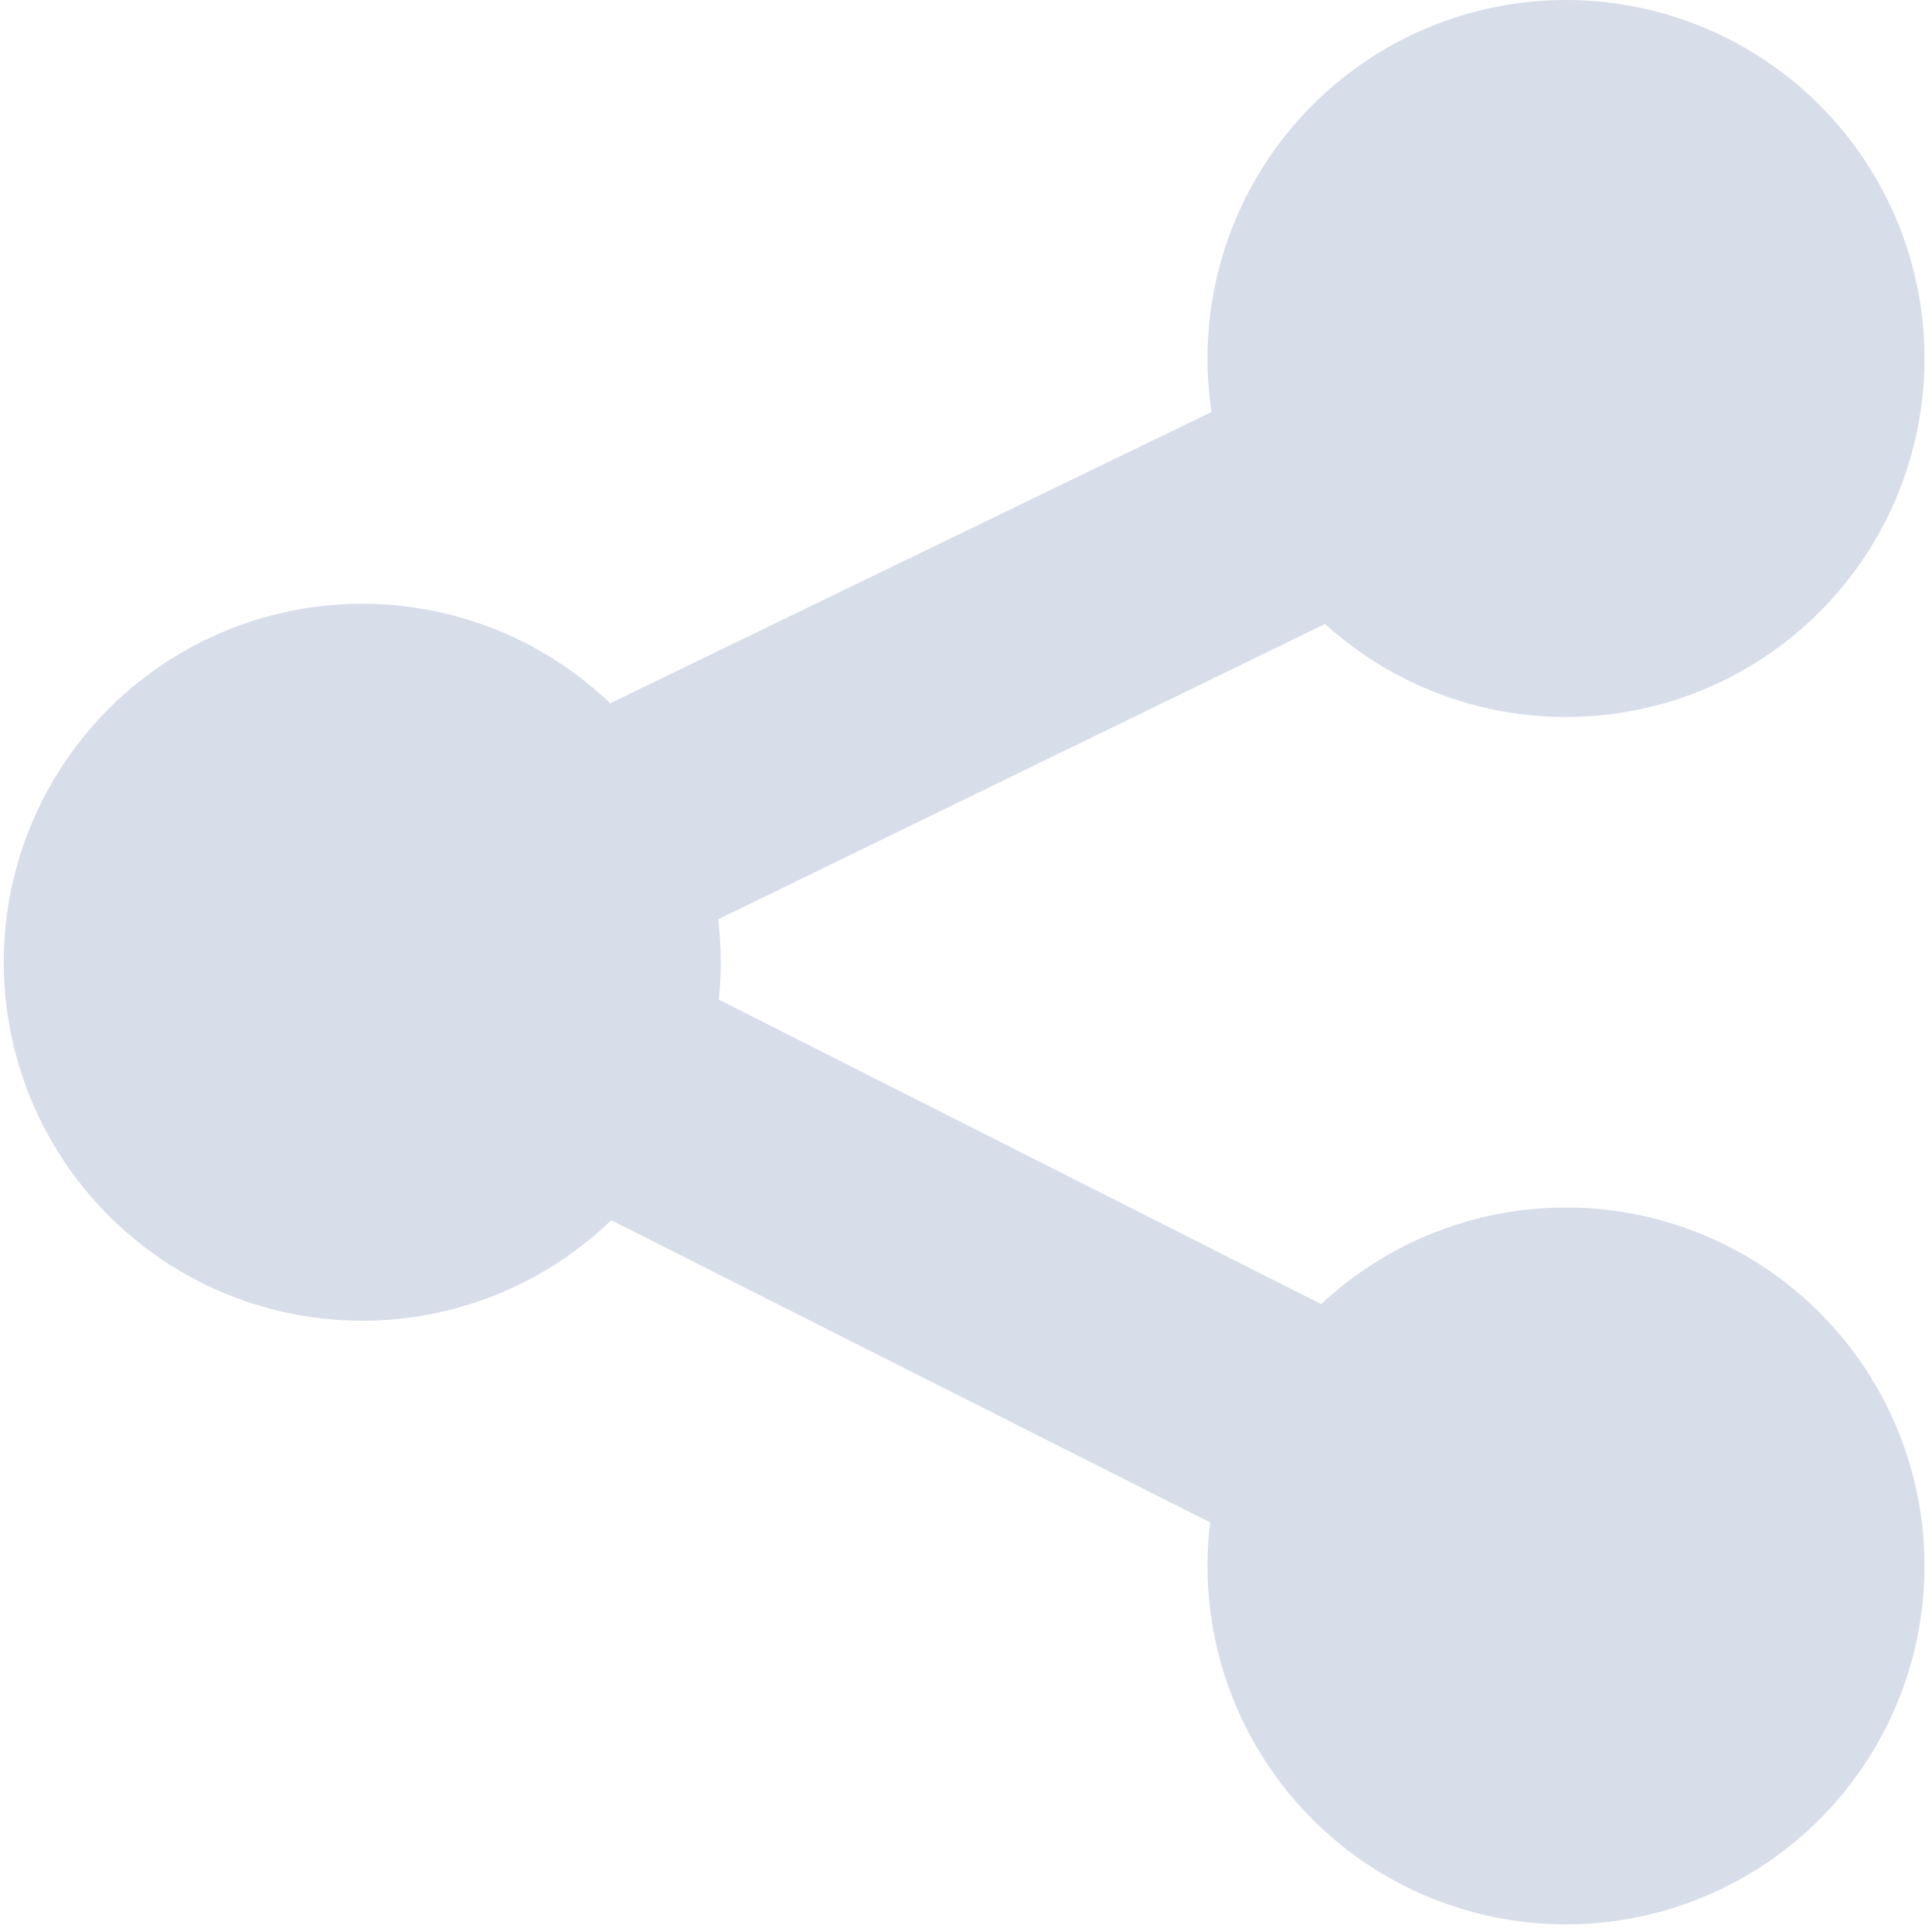 <?xml version="1.0" encoding="UTF-8" standalone="no"?>
<!--Part of Monotone: https://github.com/sixsixfive/Monotone, released under cc-by-sa_v4-->
<svg xmlns="http://www.w3.org/2000/svg" version="1.1" viewBox="0 0 16 16">
 <g fill="#d8dee9">
  <path overflow="visible" d="m5.969 7.969a2.969 2.969 0 0 1 -2.969 2.969 2.969 2.969 0 0 1 -2.969 -2.97 2.969 2.969 0 0 1 2.97 -2.968 2.969 2.969 0 0 1 2.968 2.969zm9.969 5a2.969 2.969 0 0 1 -2.97 2.968 2.969 2.969 0 0 1 -2.968 -2.967 2.969 2.969 0 0 1 2.969 -2.97 2.969 2.969 0 0 1 2.969 2.969zm0-10a2.969 2.969 0 0 1 -2.97 2.969 2.969 2.969 0 0 1 -2.968 -2.97 2.969 2.969 0 0 1 2.969 -2.968 2.969 2.969 0 0 1 2.969 2.969z"/>
  <path style="text-decoration-line:none;text-transform:none;text-indent:0" font-family="Sans" d="m12.625 2.156l-10.063 4.875-1.812 0.907 1.812 0.906 10.032 5.062 0.906-1.812-8.22-4.156 8.219-4z" overflow="visible" font-weight="400"/>
 </g>
</svg>
